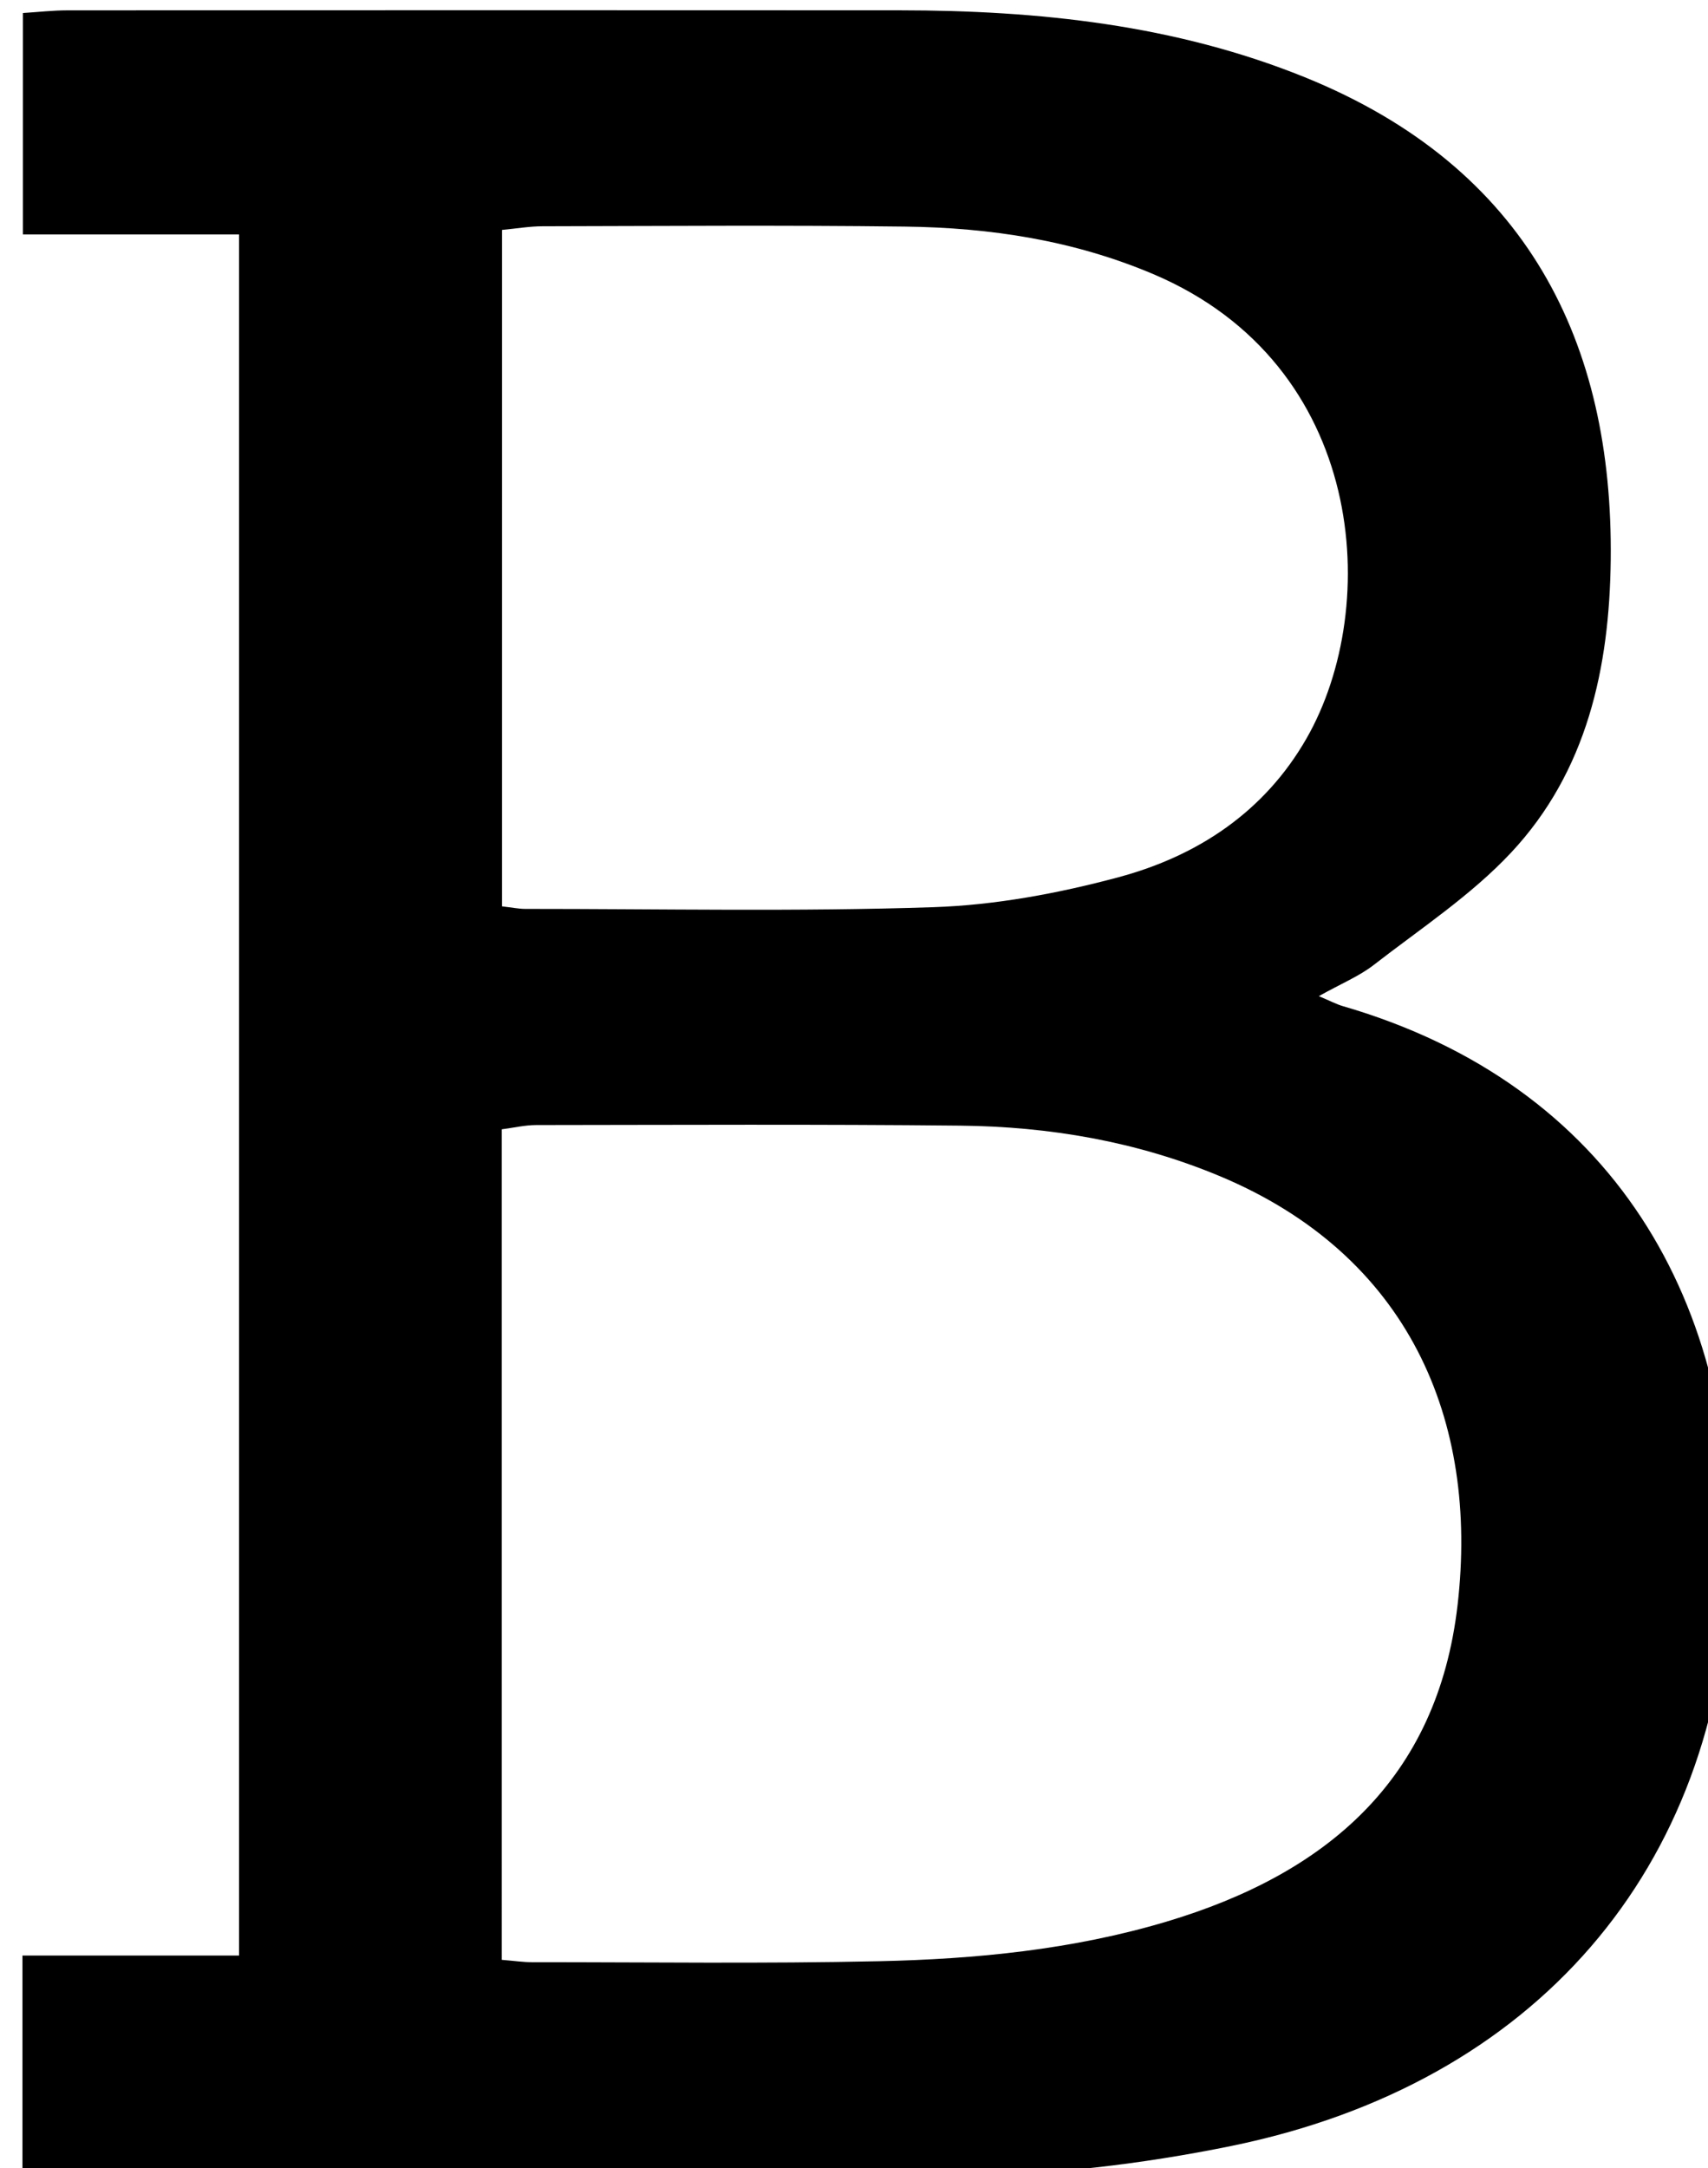 <?xml version="1.0" encoding="iso-8859-1"?>
<!-- Generator: Adobe Illustrator 25.2.1, SVG Export Plug-In . SVG Version: 6.00 Build 0)  -->
<svg version="1.1" xmlns="http://www.w3.org/2000/svg" xmlns:xlink="http://www.w3.org/1999/xlink" x="0px" y="0px"
	 viewBox="0 0 167.148 212.041" style="enable-background:new 0 0 167.148 212.041;" xml:space="preserve">
<g>
	<path d="M2.198,212.827c0-7.211,0-14.121,0-21.592c7.069,0,13.977,0,21.195,0c0-56.275,0-111.991,0-168.31
		c-7.062,0-13.956,0-21.153,0c0-7.499,0-14.403,0-21.651C3.71,1.182,5.154,1.013,6.597,1.012C33.748,0.997,60.899,0.989,88.05,1.008
		c13.568,0.01,26.934,1.405,39.641,6.546c21.842,8.837,30.176,26.018,29.938,47.175c-0.119,10.55-2.309,20.698-9.747,28.645
		c-3.921,4.19-8.867,7.436-13.443,10.988c-1.419,1.101-3.146,1.806-5.377,3.052c1.119,0.469,1.718,0.793,2.358,0.979
		c26.36,7.658,38.83,28.975,37.877,55.301c-1.052,29.056-19.024,50.068-48.777,56.158c-8.757,1.792-17.809,2.839-26.742,2.954
		c-29.478,0.378-58.964,0.175-88.447,0.185C4.361,212.993,3.394,212.893,2.198,212.827z M49.103,191.655
		c1.316,0.107,2.12,0.23,2.924,0.229c11.332-0.003,22.667,0.154,33.994-0.095c9.496-0.208,18.95-1.13,28.122-3.867
		c15.638-4.667,26.519-13.869,28.498-30.962c2.096-18.102-4.782-34.247-23.329-41.968c-8.097-3.371-16.625-4.826-25.344-4.915
		c-13.83-0.142-27.663-0.071-41.494-0.057c-1.1,0.001-2.2,0.265-3.372,0.416C49.103,137.535,49.103,164.334,49.103,191.655z
		 M49.126,88.635c1.006,0.113,1.638,0.247,2.271,0.247c13.314-0.003,26.639,0.276,39.939-0.167
		c6.082-0.203,12.246-1.351,18.14-2.935c7.747-2.082,14.283-6.402,18.394-13.59c7.388-12.917,5.851-36.538-15-45.38
		c-7.812-3.313-15.971-4.548-24.327-4.652c-11.815-0.146-23.633-0.054-35.449-0.031c-1.273,0.002-2.546,0.224-3.967,0.357
		C49.126,44.575,49.126,66.349,49.126,88.635z"/>
</g>
</svg>
